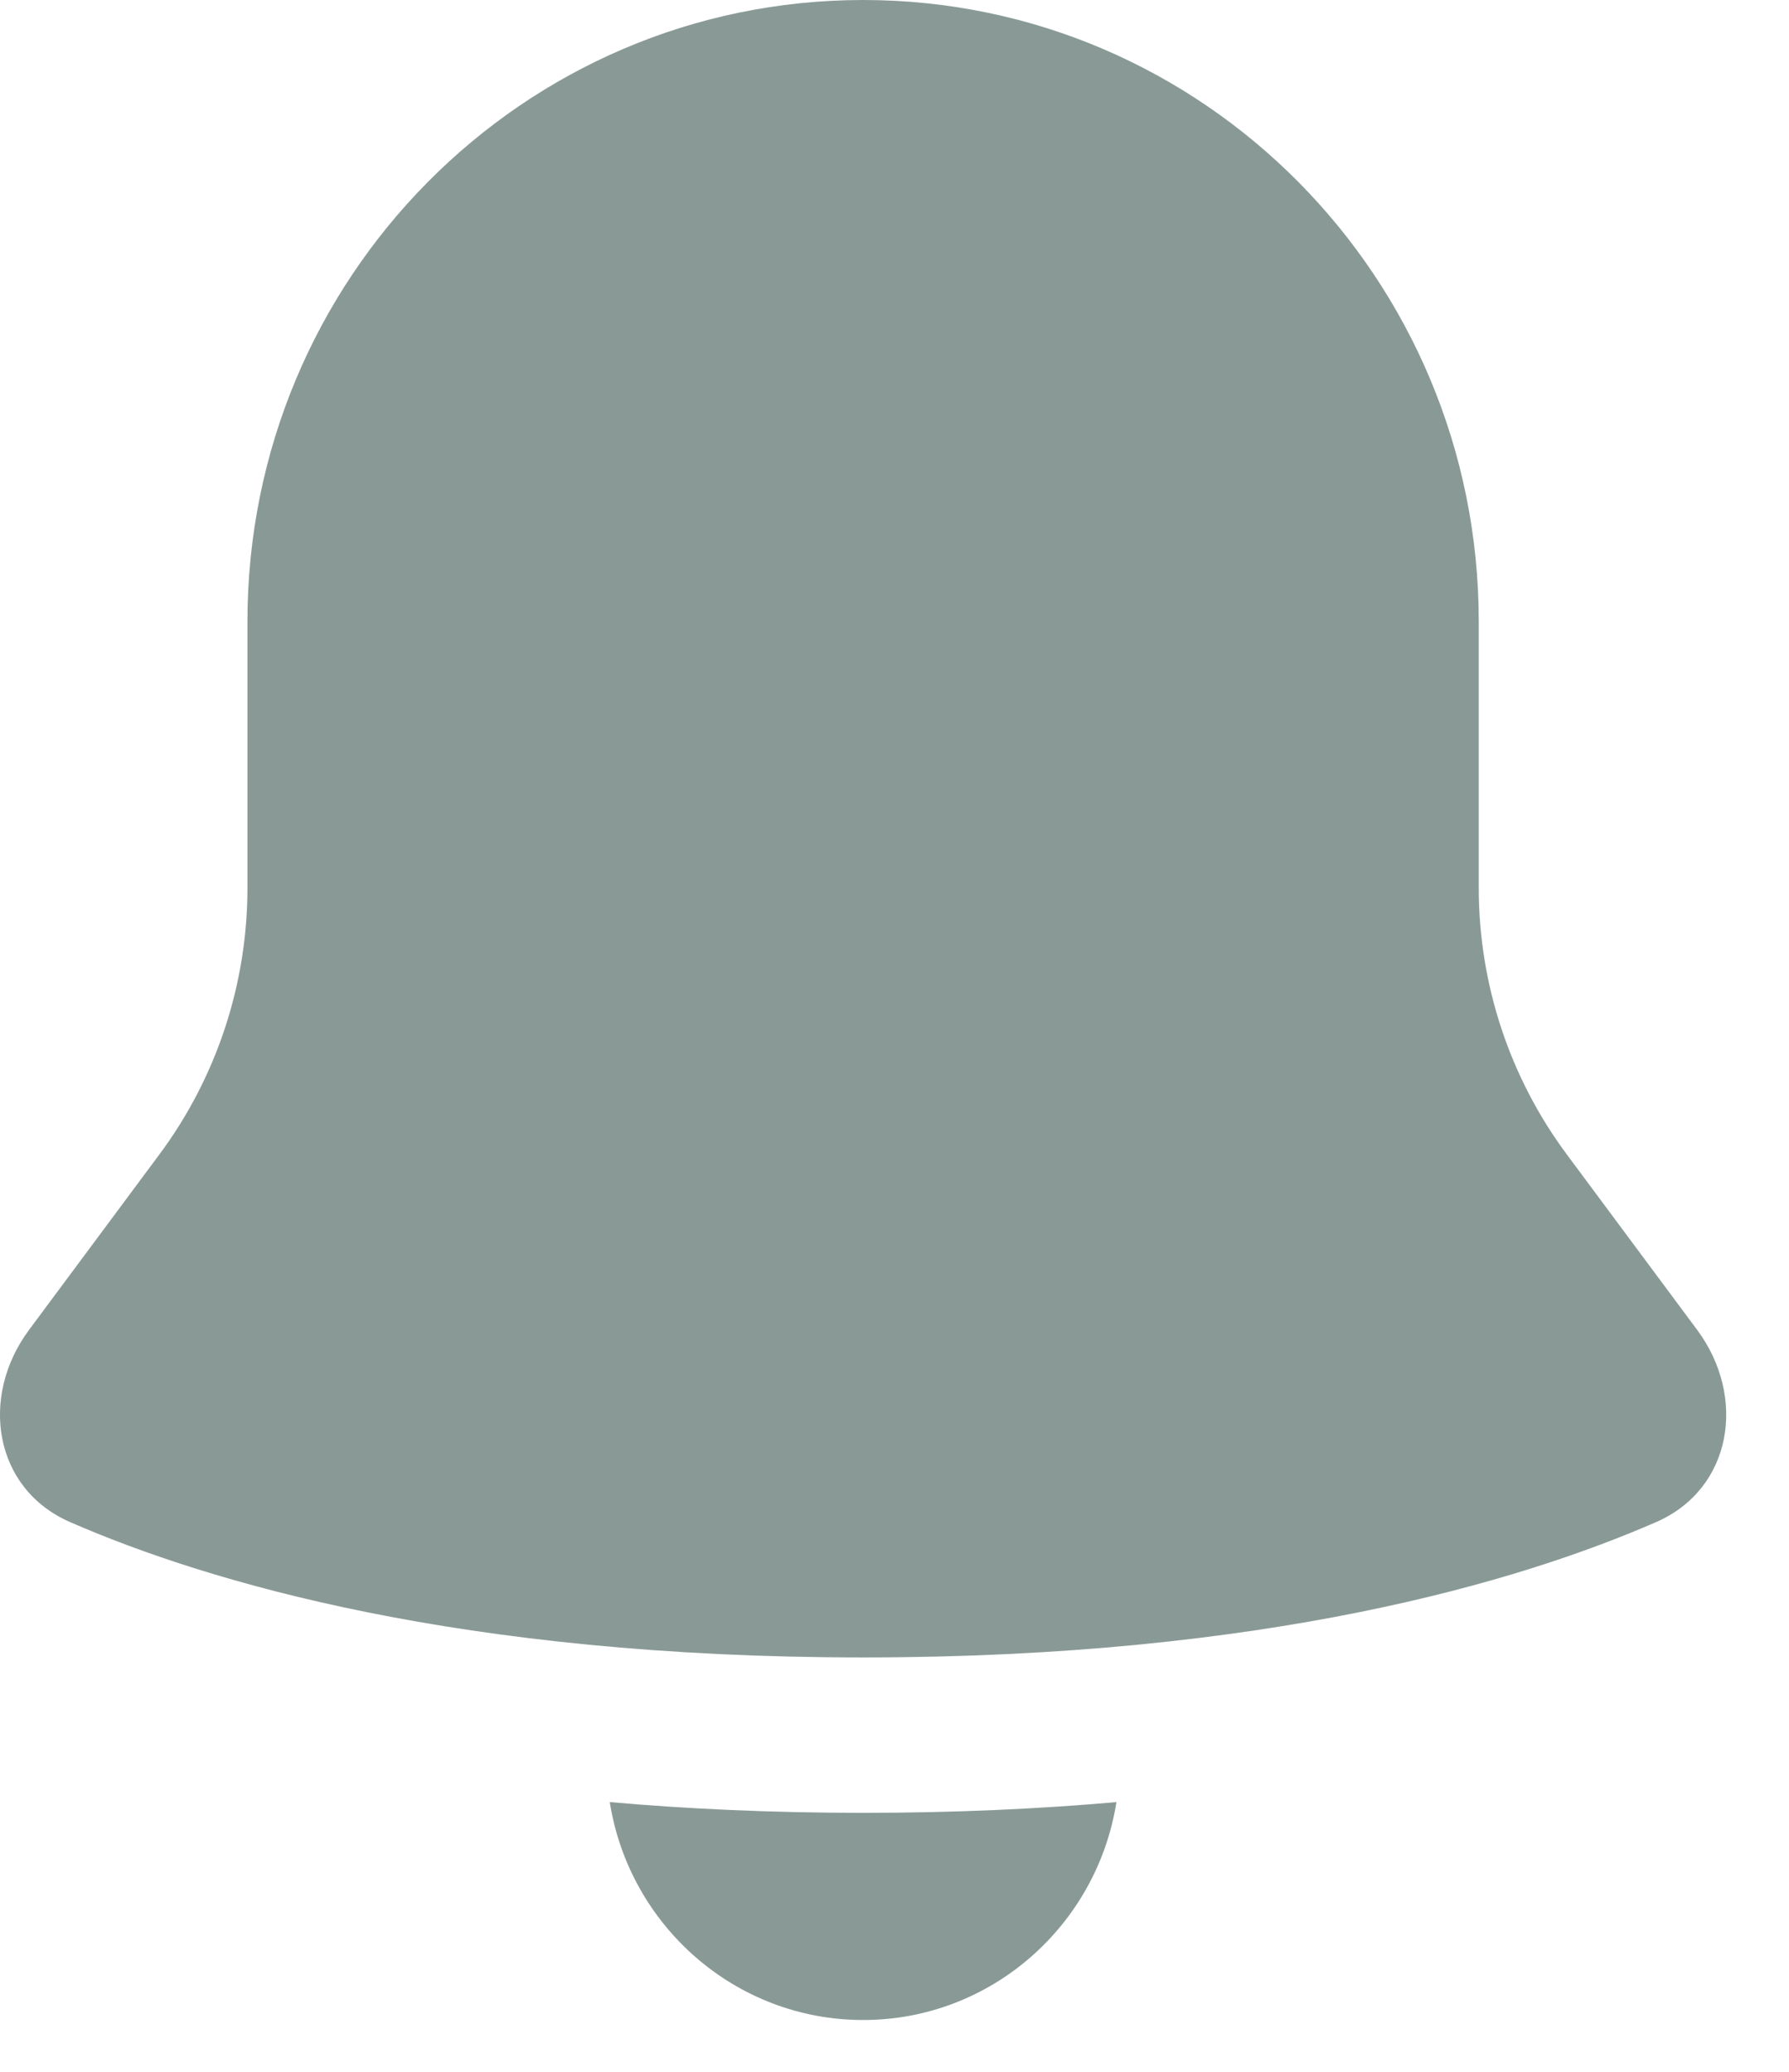 <svg width="19" height="22" viewBox="0 0 19 22" fill="none" xmlns="http://www.w3.org/2000/svg">
<path fill-rule="evenodd" clip-rule="evenodd" d="M9.167 0C5.555 0 2.628 2.955 2.628 6.6V9.429C2.628 10.449 2.3 11.441 1.694 12.257L0.309 14.121C-0.221 14.834 -0.066 15.81 0.745 16.163C2.204 16.799 4.891 17.6 9.167 17.6C13.442 17.6 16.129 16.799 17.588 16.163C18.399 15.81 18.554 14.834 18.024 14.121L16.639 12.257C16.033 11.441 15.705 10.449 15.705 9.429V6.6C15.705 2.955 12.778 0 9.167 0ZM9.167 21.45C7.809 21.45 6.683 20.447 6.476 19.136C7.293 19.208 8.188 19.25 9.167 19.25C10.145 19.25 11.041 19.208 11.857 19.136C11.65 20.447 10.524 21.45 9.167 21.45Z" fill="#899A96"/>
</svg>
